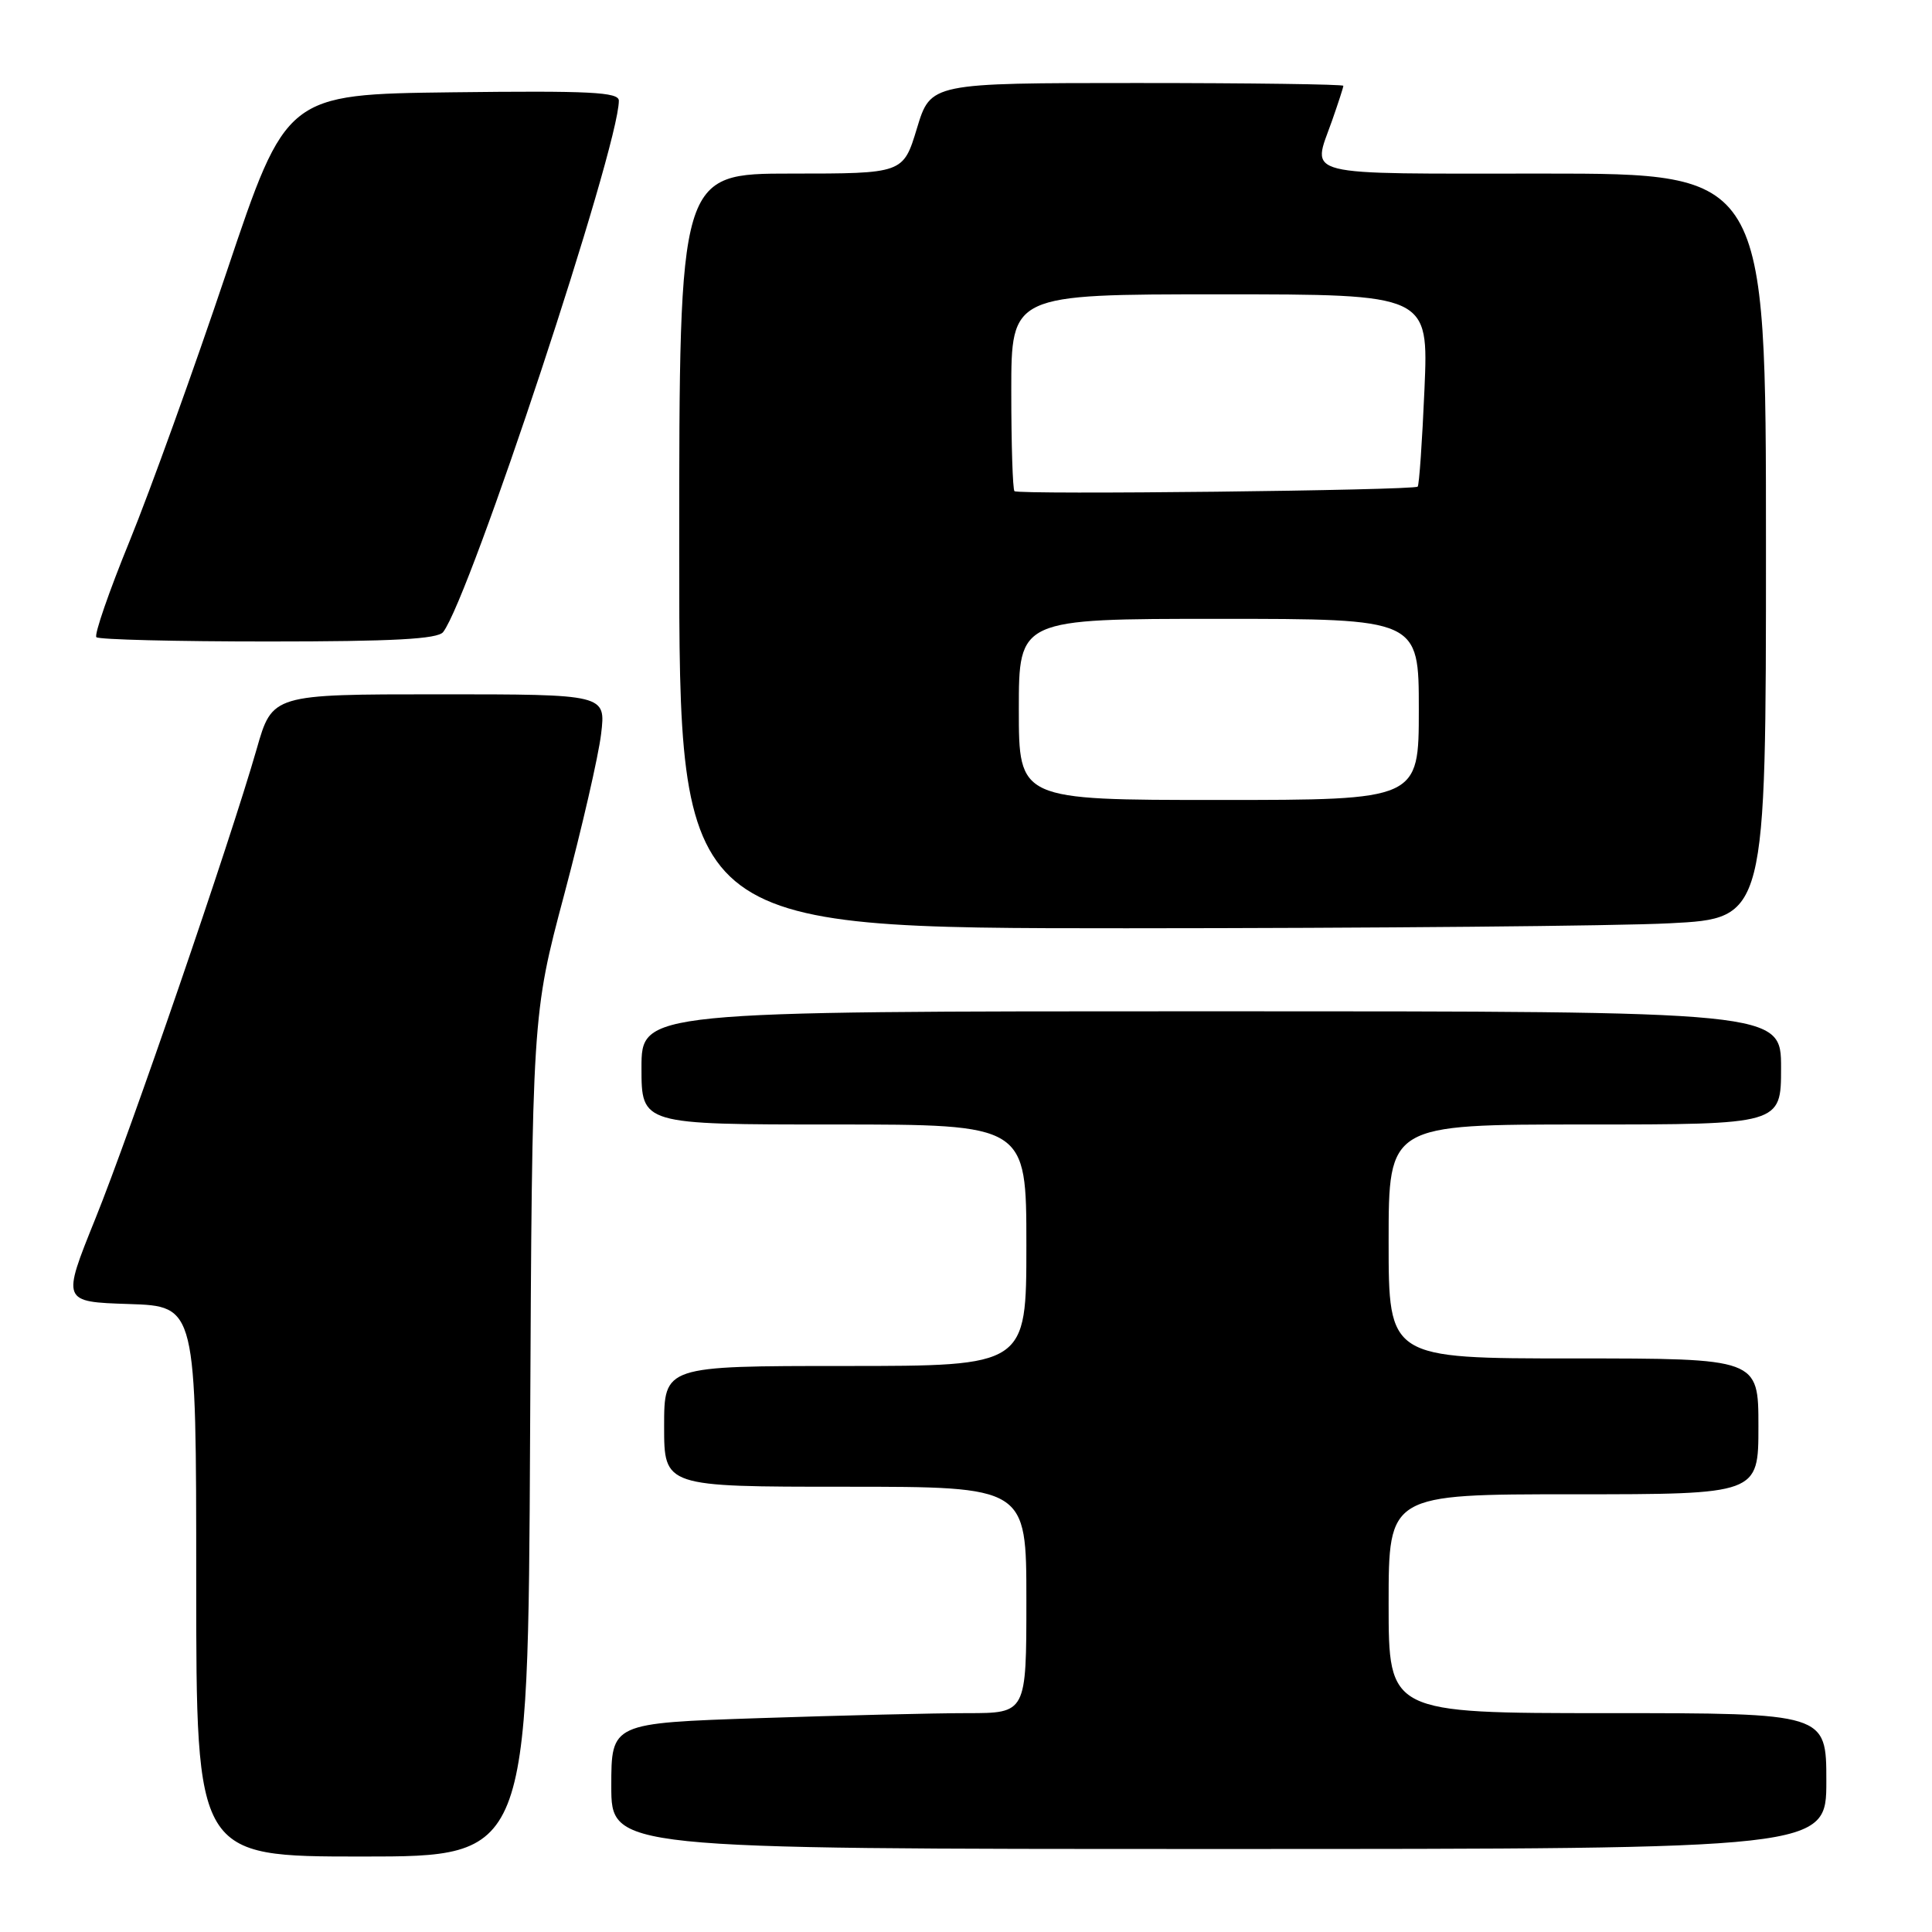 <?xml version="1.0" encoding="UTF-8" standalone="no"?>
<!DOCTYPE svg PUBLIC "-//W3C//DTD SVG 1.1//EN" "http://www.w3.org/Graphics/SVG/1.1/DTD/svg11.dtd" >
<svg xmlns="http://www.w3.org/2000/svg" xmlns:xlink="http://www.w3.org/1999/xlink" version="1.1" viewBox="0 0 256 256">
 <g >
 <path fill="currentColor"
d=" M 70.24 190.25 C 70.51 134.50 70.51 134.50 74.77 118.50 C 77.11 109.70 79.31 100.14 79.65 97.25 C 80.28 92.00 80.28 92.00 58.18 92.00 C 36.08 92.00 36.08 92.00 34.01 99.25 C 30.46 111.62 17.30 149.94 12.63 161.50 C 8.19 172.50 8.19 172.50 17.09 172.79 C 26.00 173.08 26.00 173.08 26.00 209.54 C 26.00 246.00 26.00 246.00 47.98 246.00 C 69.97 246.00 69.97 246.00 70.24 190.25 Z  M 242.00 236.00 C 242.00 227.00 242.00 227.00 213.00 227.00 C 184.00 227.00 184.00 227.00 184.00 212.50 C 184.00 198.00 184.00 198.00 208.50 198.00 C 233.00 198.00 233.00 198.00 233.00 189.00 C 233.00 180.00 233.00 180.00 208.50 180.00 C 184.00 180.00 184.00 180.00 184.00 164.50 C 184.00 149.00 184.00 149.00 210.00 149.00 C 236.00 149.00 236.00 149.00 236.00 141.50 C 236.00 134.00 236.00 134.00 160.50 134.00 C 85.00 134.00 85.00 134.00 85.00 141.50 C 85.00 149.00 85.00 149.00 110.50 149.00 C 136.00 149.00 136.00 149.00 136.00 165.00 C 136.00 181.00 136.00 181.00 112.00 181.00 C 88.00 181.00 88.00 181.00 88.00 189.00 C 88.00 197.00 88.00 197.00 112.00 197.00 C 136.00 197.00 136.00 197.00 136.00 212.00 C 136.00 227.00 136.00 227.00 128.16 227.00 C 123.85 227.00 111.47 227.30 100.66 227.66 C 81.00 228.32 81.00 228.32 81.00 236.66 C 81.00 245.00 81.00 245.00 161.50 245.00 C 242.00 245.00 242.00 245.00 242.00 236.00 Z  M 221.25 122.34 C 234.00 121.69 234.00 121.69 234.00 72.35 C 234.00 23.00 234.00 23.00 204.50 23.00 C 171.78 23.00 173.85 23.52 176.50 16.00 C 177.32 13.66 178.00 11.58 178.00 11.37 C 178.00 11.17 165.70 11.00 150.66 11.00 C 123.32 11.00 123.32 11.00 121.50 17.00 C 119.68 23.00 119.68 23.00 104.84 23.00 C 90.00 23.00 90.00 23.00 90.00 73.00 C 90.00 123.00 90.00 123.00 149.25 123.00 C 181.84 122.99 214.24 122.70 221.25 122.34 Z  M 58.72 83.75 C 62.29 79.13 82.00 19.52 82.00 13.34 C 82.00 12.20 78.17 12.01 59.96 12.23 C 37.93 12.50 37.93 12.50 30.04 36.00 C 25.70 48.93 19.91 64.98 17.18 71.68 C 14.44 78.38 12.46 84.12 12.77 84.43 C 13.08 84.75 23.33 85.00 35.54 85.00 C 52.13 85.00 58.00 84.68 58.72 83.75 Z  M 135.00 94.00 C 135.00 82.00 135.00 82.00 161.50 82.00 C 188.00 82.00 188.00 82.00 188.00 94.00 C 188.00 106.00 188.00 106.00 161.50 106.00 C 135.00 106.00 135.00 106.00 135.00 94.00 Z  M 134.42 65.08 C 134.19 64.85 134.00 58.89 134.00 51.83 C 134.00 39.00 134.00 39.00 161.65 39.00 C 189.29 39.00 189.29 39.00 188.75 51.56 C 188.45 58.47 188.05 64.28 187.85 64.48 C 187.34 64.98 134.91 65.58 134.42 65.08 Z "/>
</g>
</svg>